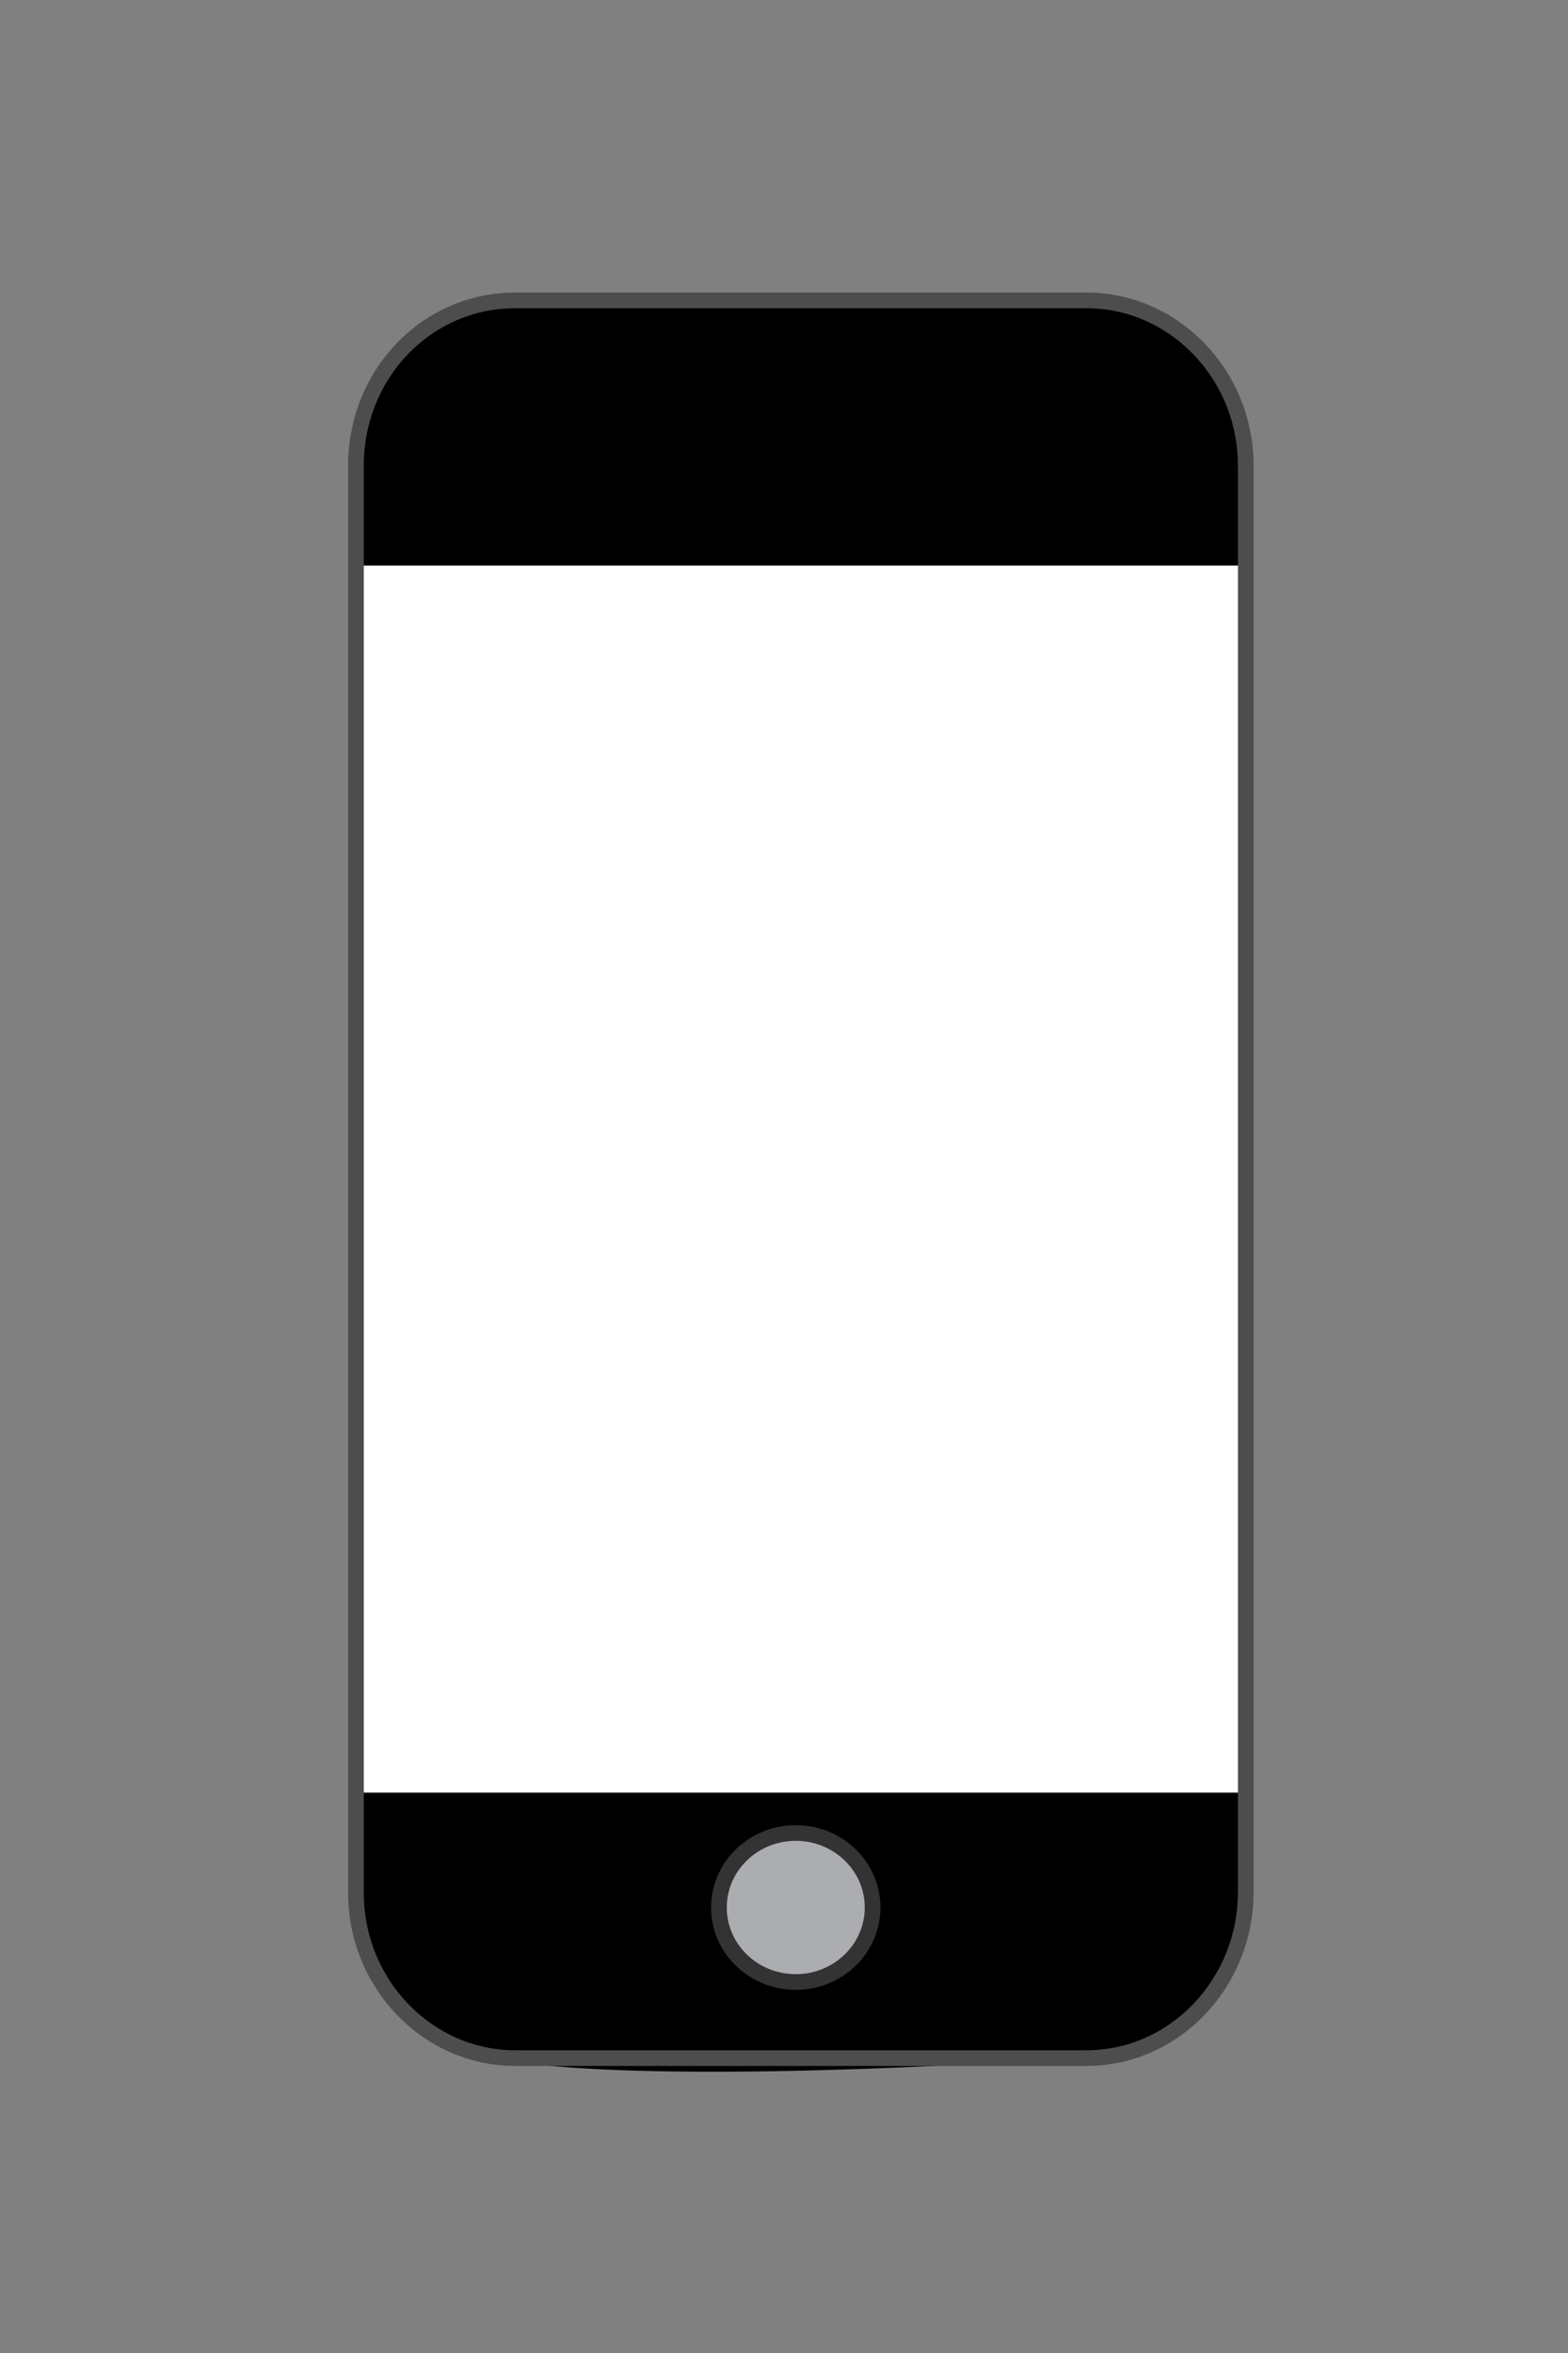 <?xml version="1.0" encoding="utf-8"?>
<!-- Generator: Adobe Illustrator 23.1.1, SVG Export Plug-In . SVG Version: 6.00 Build 0)  -->
<svg version="1.1" id="Layer_1" xmlns="http://www.w3.org/2000/svg" xmlns:xlink="http://www.w3.org/1999/xlink" x="0px" y="0px"
	 viewBox="0 0 200 300" style="enable-background:new 0 0 200 300;" xml:space="preserve">
<rect x="0" y="0" width="200" height="300" fill="#808080" stroke="none"/>
<style type="text/css">
	.st0{fill:#FFFFFF;}
	.st1{fill:none;stroke:#4D4D4D;stroke-width:2;stroke-miterlimit:10;}
	.st2{fill:#ABADB1;stroke:#333333;stroke-width:2;stroke-miterlimit:10;}
	.st3{display:none;fill:#FFFF00;}
</style>
<rect x="45.5" y="72.1" class="st0" width="113.4" height="156.4"/>
<path d="M51.8,44.6c3.6-3.7,7.6-5.2,9.6-5.8c27.2,0,54.4,0,81.6,0c1.5,0.2,6.8,1.2,11,6c3.7,4.2,4.4,8.9,4.5,10.5
	c0,5.6,0,11.2,0,16.8c-37.7,0-75.3,0-113,0c0-5,0.1-10,0.1-15C45.9,55,47,49.4,51.8,44.6z"/>
<path d="M45.5,228.6c37.8,0,75.6,0,113.4,0c0.1,5.3,0.1,10.5,0.2,15.8c-0.4,2.1-1.4,6.1-4.6,10.1c-4,5-9.1,6.8-11.1,7.4
	c-41.5,3.1-72.2,2.8-81.4,0.2c-7-2-10.9-6.2-10.9-6.2c-3.1-3.3-4.2-7-5-9.6C43.9,239.1,44.6,232.7,45.5,228.6z"/>
<path class="st1" d="M138.6,262.4H65.7c-11.1,0-20.3-9.4-20.3-21.1V59.4c0-11.7,9-21.1,20.3-21.1h72.9c11.1,0,20.3,9.4,20.3,21.1
	v182C158.8,253,149.7,262.4,138.6,262.4z"/>
<ellipse class="st2" cx="101.5" cy="243.2" rx="9.8" ry="9.5"/>
<polygon class="st3" points="164.4,95 158.1,92.6 152.5,96.4 152.9,89.6 147.5,85.5 154,83.8 156.3,77.4 160,83.1 166.8,83.2 
	162.5,88.5 "/>
<polygon class="st3" points="160.9,166.8 155.8,162 148.9,163.5 151.9,157.1 148.3,151 155.3,151.9 160,146.6 161.3,153.5 
	167.8,156.4 161.6,159.8 "/>
<polygon class="st3" points="168.1,208.7 160.7,211.8 159.1,219.8 153.8,213.7 145.8,214.6 149.9,207.7 146.6,200.3 154.4,202.1 
	160.4,196.7 161.1,204.7 "/>
<polygon class="st3" points="49,193.5 42.5,191.6 37.2,195.8 37,189 31.3,185.3 37.7,183 39.5,176.4 43.7,181.8 50.5,181.5 
	46.6,187.1 "/>
<polygon class="st3" points="52.1,93.1 45.5,91.8 40.7,96.6 39.9,89.9 33.9,86.8 40,84 41,77.3 48.6,82.2 52.3,81.2 49.1,87.1 "/>
<polygon class="st3" points="46,151.8 41.2,151.8 38.4,155.7 36.9,151.1 32.3,149.7 36.2,146.8 36.2,142 40.1,144.9 44.7,143.3 
	43.1,147.9 "/>
</svg>
